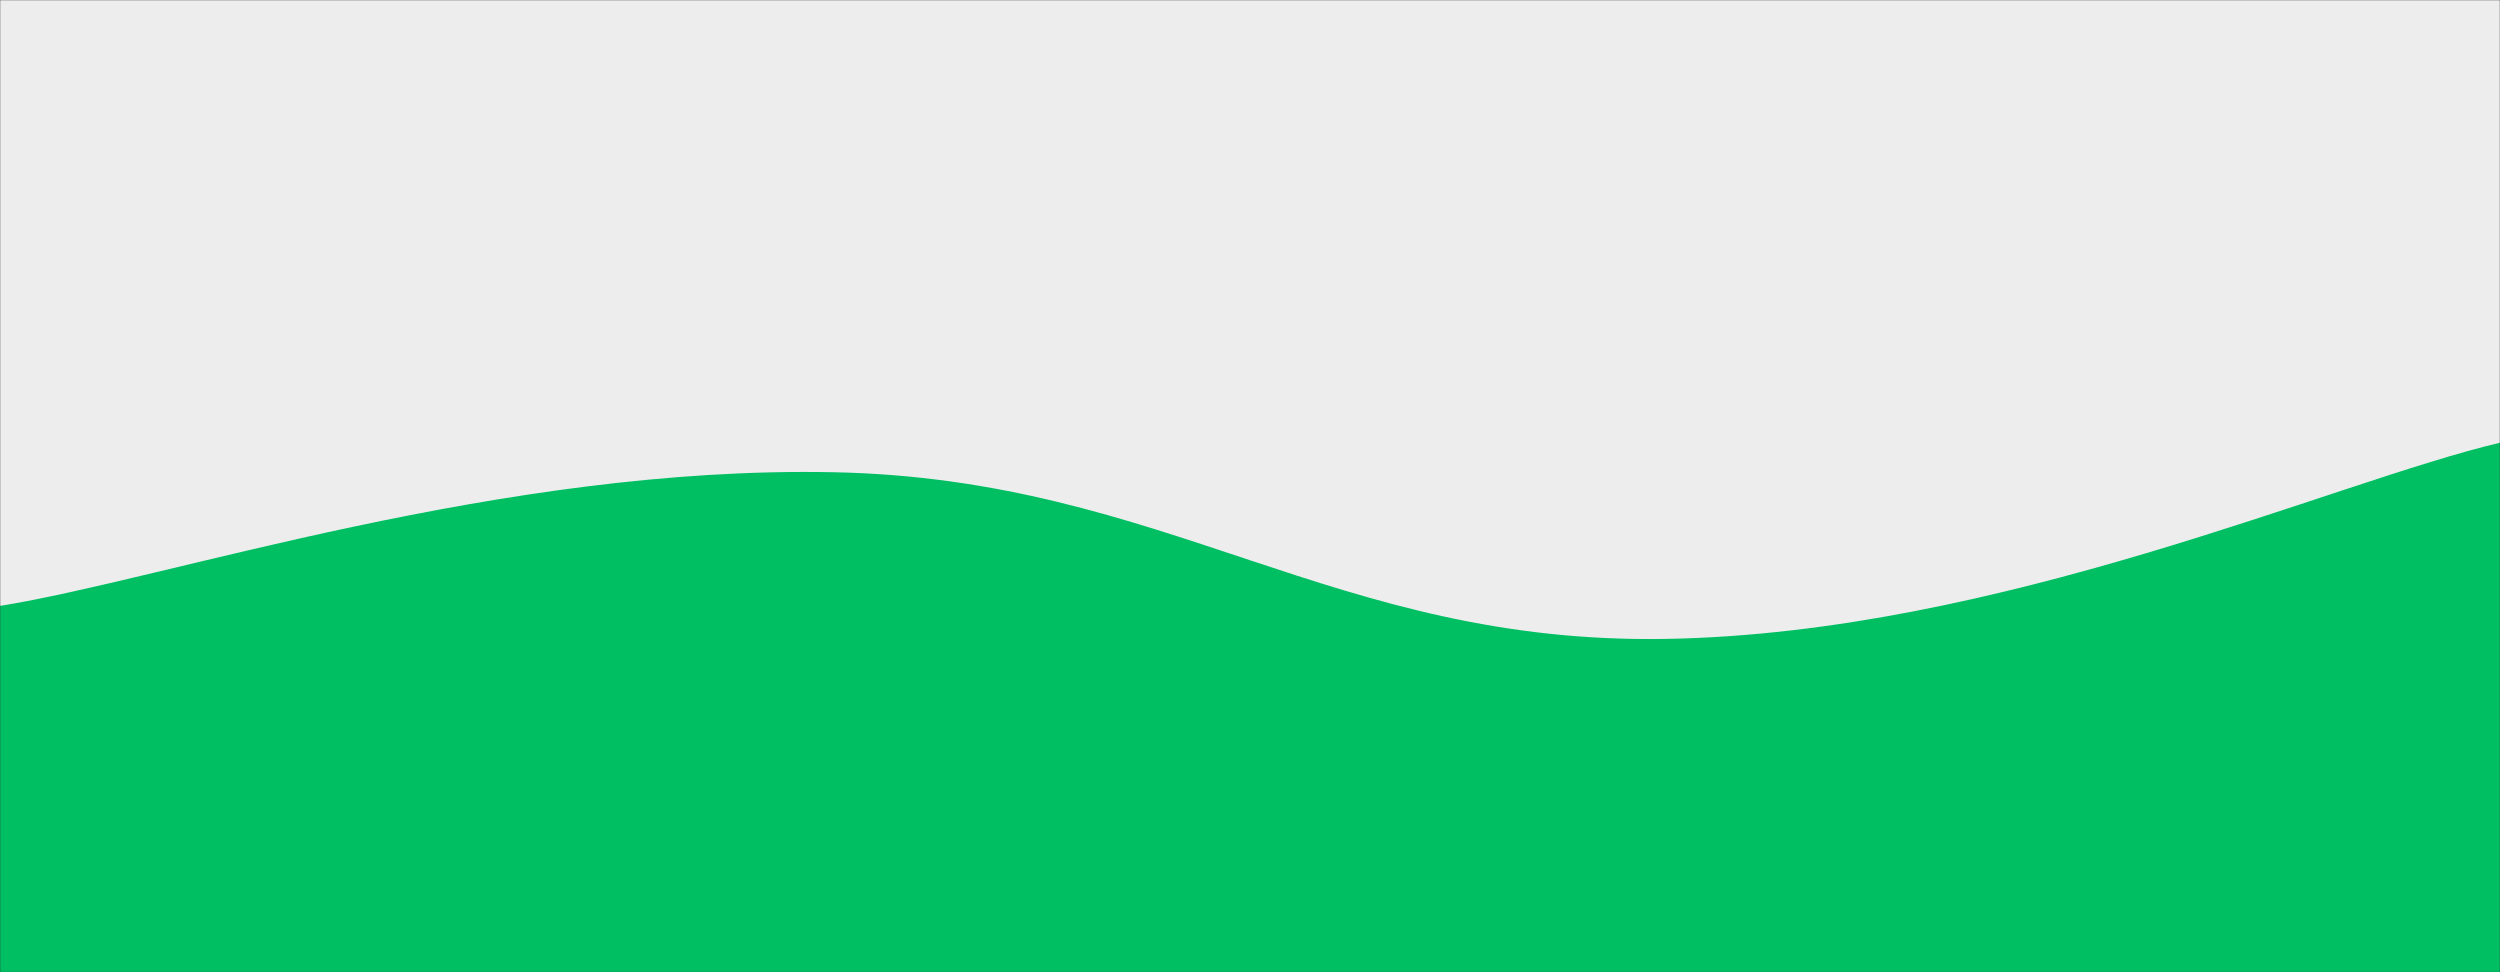<svg xmlns="http://www.w3.org/2000/svg" version="1.1" xmlns:xlink="http://www.w3.org/1999/xlink" xmlns:svgjs="http://svgjs.com/svgjs" width="1440" height="560" preserveAspectRatio="none" viewBox="0 0 1440 560"><rect x="0" y="0" width="1440" height="560" fill="#333333" stroke="none"/><g mask="url(&quot;#SvgjsMask2398&quot;)" fill="none"><rect width="1440" height="560" x="0" y="0" fill="url(#SvgjsLinearGradient2399)"></rect><path d="M 0,349 C 96,333.6 288,268.2 480,272 C 672,275.8 768,371.4 960,368 C 1152,364.6 1344,277.6 1440,255L1440 560L0 560z" fill="rgba(0, 191, 99, 1)"></path></g><defs><mask id="SvgjsMask2398"><rect width="1440" height="560" fill="#ffffff"></rect></mask><linearGradient x1="0%" y1="50%" x2="100%" y2="50%" gradientUnits="userSpaceOnUse" id="SvgjsLinearGradient2399"><stop stop-color="rgba(237, 237, 237, 1)" offset="1"></stop><stop stop-color="rgba(255, 255, 255, 1)" offset="1"></stop></linearGradient></defs></svg>